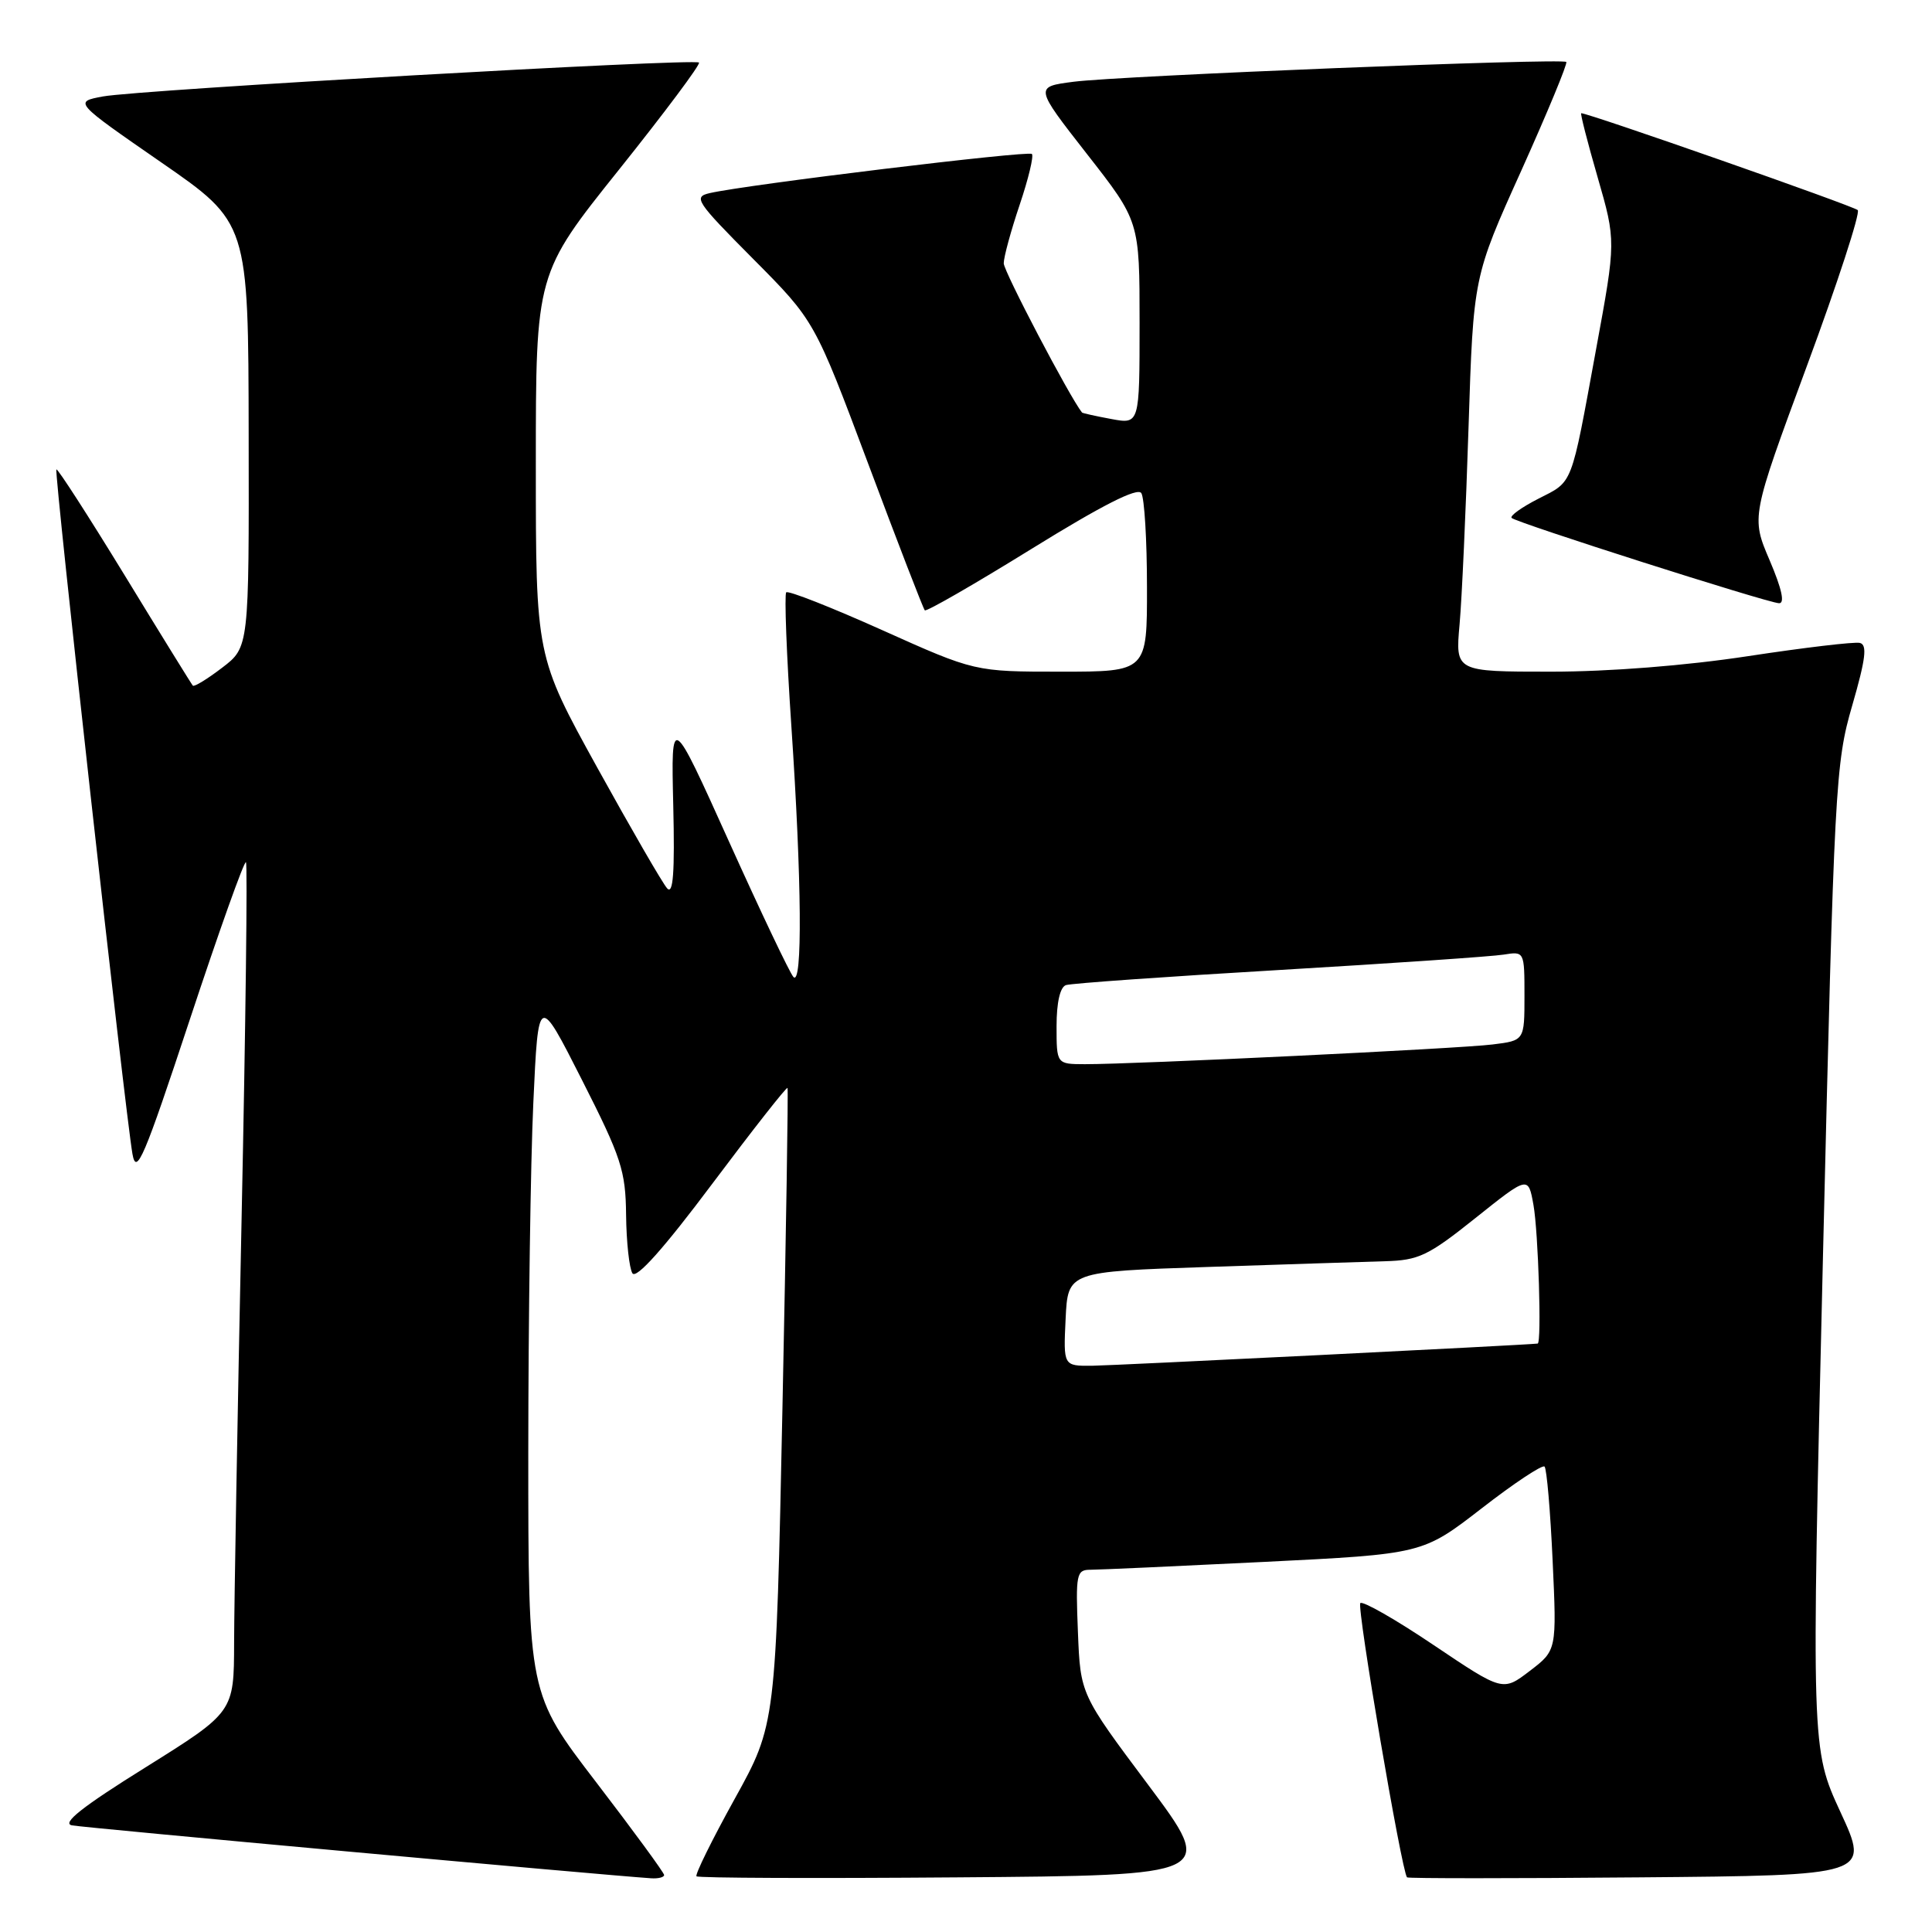 <?xml version="1.0" encoding="UTF-8" standalone="no"?>
<!DOCTYPE svg PUBLIC "-//W3C//DTD SVG 1.1//EN" "http://www.w3.org/Graphics/SVG/1.1/DTD/svg11.dtd" >
<svg xmlns="http://www.w3.org/2000/svg" xmlns:xlink="http://www.w3.org/1999/xlink" version="1.1" viewBox="0 0 256 256">
 <g >
 <path fill="currentColor"
d=" M 88.00 248.45 C 88.00 248.15 83.95 242.62 79.00 236.16 C 70.00 224.42 70.00 224.42 70.00 192.46 C 70.01 174.88 70.30 154.02 70.67 146.09 C 71.33 131.69 71.33 131.69 77.11 143.09 C 82.34 153.40 82.90 155.13 82.96 161.00 C 83.00 164.57 83.38 168.05 83.80 168.72 C 84.31 169.51 87.96 165.43 94.36 156.88 C 99.75 149.69 104.24 143.97 104.35 144.16 C 104.46 144.35 104.16 163.40 103.68 186.50 C 102.81 228.50 102.81 228.50 97.35 238.36 C 94.35 243.78 92.07 248.40 92.29 248.62 C 92.51 248.85 108.09 248.91 126.90 248.76 C 161.11 248.50 161.11 248.50 152.14 236.50 C 143.16 224.50 143.16 224.50 142.83 216.25 C 142.52 208.55 142.63 208.00 144.50 208.00 C 145.60 208.00 155.95 207.53 167.50 206.96 C 188.50 205.92 188.50 205.92 196.32 199.87 C 200.62 196.53 204.38 194.04 204.66 194.33 C 204.95 194.61 205.43 200.21 205.73 206.77 C 206.28 218.68 206.28 218.68 202.70 221.41 C 199.13 224.14 199.13 224.14 189.98 217.99 C 184.95 214.60 180.57 212.10 180.25 212.42 C 179.75 212.92 185.73 248.02 186.44 248.76 C 186.58 248.91 200.43 248.91 217.22 248.76 C 247.75 248.50 247.75 248.50 243.87 240.11 C 240.00 231.71 240.00 231.71 241.55 166.58 C 243.05 103.91 243.20 101.15 245.43 93.48 C 247.21 87.32 247.45 85.43 246.44 85.19 C 245.73 85.02 239.07 85.81 231.65 86.94 C 223.40 88.20 213.24 89.00 205.50 89.00 C 192.84 89.00 192.84 89.00 193.40 82.75 C 193.71 79.31 194.24 67.54 194.59 56.59 C 195.23 36.68 195.23 36.68 201.57 22.63 C 205.05 14.89 207.74 8.40 207.54 8.21 C 207.02 7.68 148.44 10.04 142.28 10.83 C 137.07 11.50 137.07 11.50 144.03 20.41 C 151.00 29.32 151.00 29.32 151.00 42.77 C 151.00 56.22 151.00 56.22 147.25 55.52 C 145.19 55.14 143.44 54.75 143.37 54.66 C 141.74 52.62 133.00 35.96 133.00 34.89 C 133.00 34.07 133.95 30.58 135.11 27.14 C 136.27 23.70 137.00 20.67 136.73 20.40 C 136.27 19.93 99.10 24.44 94.08 25.58 C 91.82 26.09 92.19 26.65 99.80 34.31 C 107.94 42.50 107.94 42.50 115.06 61.50 C 118.97 71.95 122.34 80.67 122.54 80.87 C 122.75 81.08 129.12 77.41 136.70 72.72 C 146.04 66.94 150.73 64.56 151.23 65.34 C 151.64 65.98 151.98 71.56 151.98 77.75 C 152.00 89.00 152.00 89.00 140.58 89.00 C 129.16 89.00 129.16 89.00 116.91 83.50 C 110.18 80.48 104.45 78.22 104.18 78.49 C 103.92 78.75 104.22 86.74 104.86 96.23 C 106.24 116.72 106.35 130.78 105.13 129.45 C 104.65 128.93 100.81 120.85 96.59 111.50 C 88.92 94.50 88.92 94.50 89.21 106.71 C 89.42 115.64 89.20 118.60 88.40 117.71 C 87.80 117.05 83.64 109.85 79.15 101.73 C 71.00 86.96 71.00 86.96 71.00 61.60 C 71.00 36.25 71.00 36.25 82.02 22.48 C 88.08 14.90 92.85 8.52 92.62 8.29 C 92.04 7.71 18.39 11.90 13.64 12.78 C 9.78 13.50 9.78 13.50 21.34 21.50 C 32.91 29.50 32.91 29.50 32.95 57.63 C 33.00 85.76 33.00 85.76 29.43 88.48 C 27.47 89.98 25.73 91.04 25.55 90.85 C 25.38 90.66 21.30 84.07 16.50 76.20 C 11.69 68.34 7.63 62.04 7.47 62.20 C 7.15 62.53 16.58 147.32 17.55 152.90 C 18.07 155.85 19.07 153.49 25.16 135.07 C 29.02 123.40 32.36 114.03 32.59 114.25 C 32.81 114.48 32.55 135.77 32.01 161.58 C 31.47 187.39 31.03 212.63 31.02 217.68 C 31.00 226.86 31.00 226.86 19.29 234.18 C 10.88 239.42 8.13 241.60 9.54 241.87 C 11.09 242.18 79.22 248.40 86.25 248.88 C 87.21 248.95 88.00 248.75 88.00 248.45 Z  M 234.49 74.25 C 232.03 68.50 232.03 68.50 239.42 48.50 C 243.49 37.50 246.52 28.20 246.16 27.84 C 245.63 27.30 210.51 15.00 209.52 15.00 C 209.37 15.00 210.34 18.81 211.69 23.47 C 214.13 31.93 214.13 31.93 211.50 46.22 C 208.11 64.70 208.49 63.71 203.83 66.09 C 201.62 67.22 200.03 68.36 200.30 68.63 C 200.92 69.26 234.09 79.84 235.72 79.93 C 236.53 79.98 236.11 78.05 234.49 74.25 Z  M 141.20 174.75 C 141.50 168.50 141.50 168.50 160.00 167.88 C 170.18 167.54 180.75 167.20 183.50 167.12 C 187.98 167.00 189.23 166.41 195.50 161.40 C 202.50 155.81 202.50 155.81 203.19 159.65 C 203.84 163.28 204.29 177.96 203.75 178.03 C 202.27 178.22 147.53 180.94 144.70 180.97 C 140.90 181.00 140.90 181.00 141.20 174.75 Z  M 140.00 135.97 C 140.00 132.83 140.47 130.78 141.25 130.53 C 141.94 130.30 154.65 129.40 169.50 128.53 C 184.35 127.65 197.74 126.74 199.25 126.49 C 201.99 126.05 202.00 126.07 202.00 131.96 C 202.00 137.88 202.00 137.88 197.75 138.40 C 193.36 138.95 150.40 141.02 143.75 141.01 C 140.00 141.00 140.00 141.00 140.00 135.97 Z "/>
</g>
</svg>